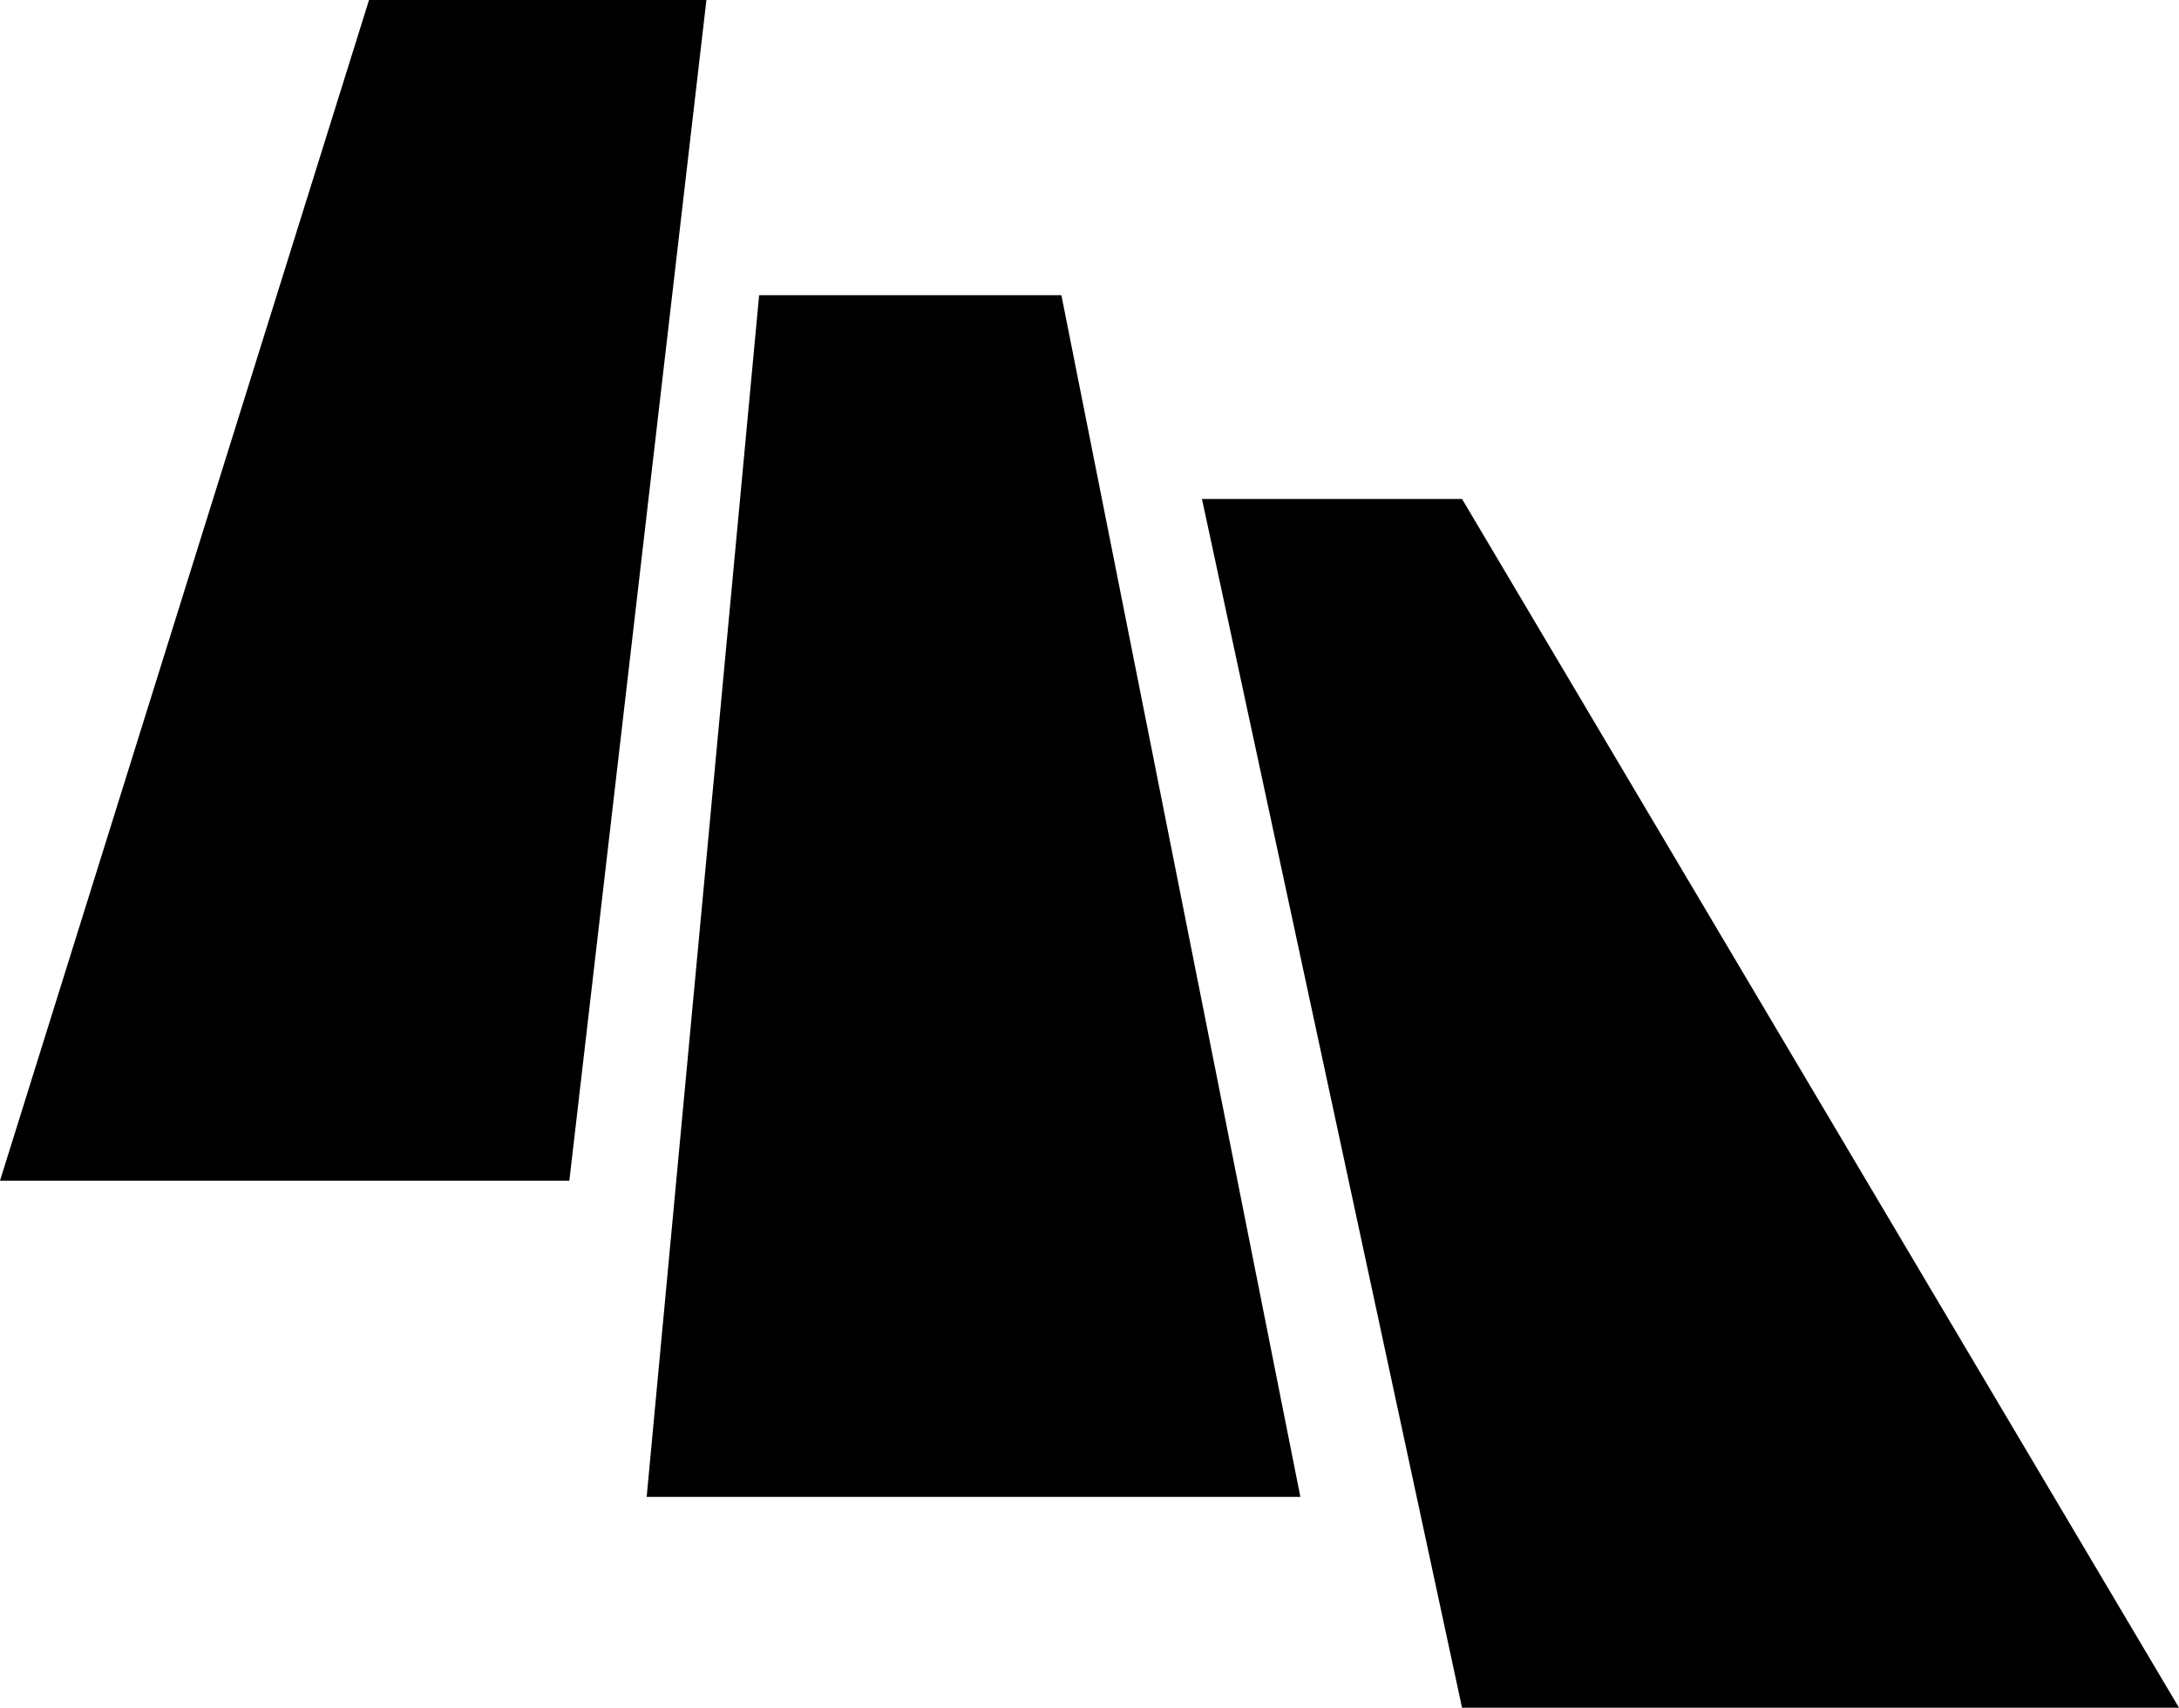 <svg width="310" height="243" viewBox="0 0 310 243" fill="none" xmlns="http://www.w3.org/2000/svg">
<path d="M151 42H108L92 213H185L151 42Z" fill="black"/>
<path d="M100.5 0H52.5L0 168H81L100.5 0Z" fill="black"/>
<path d="M208 71H171L208 243H310L208 71Z" fill="black"/>
</svg>
